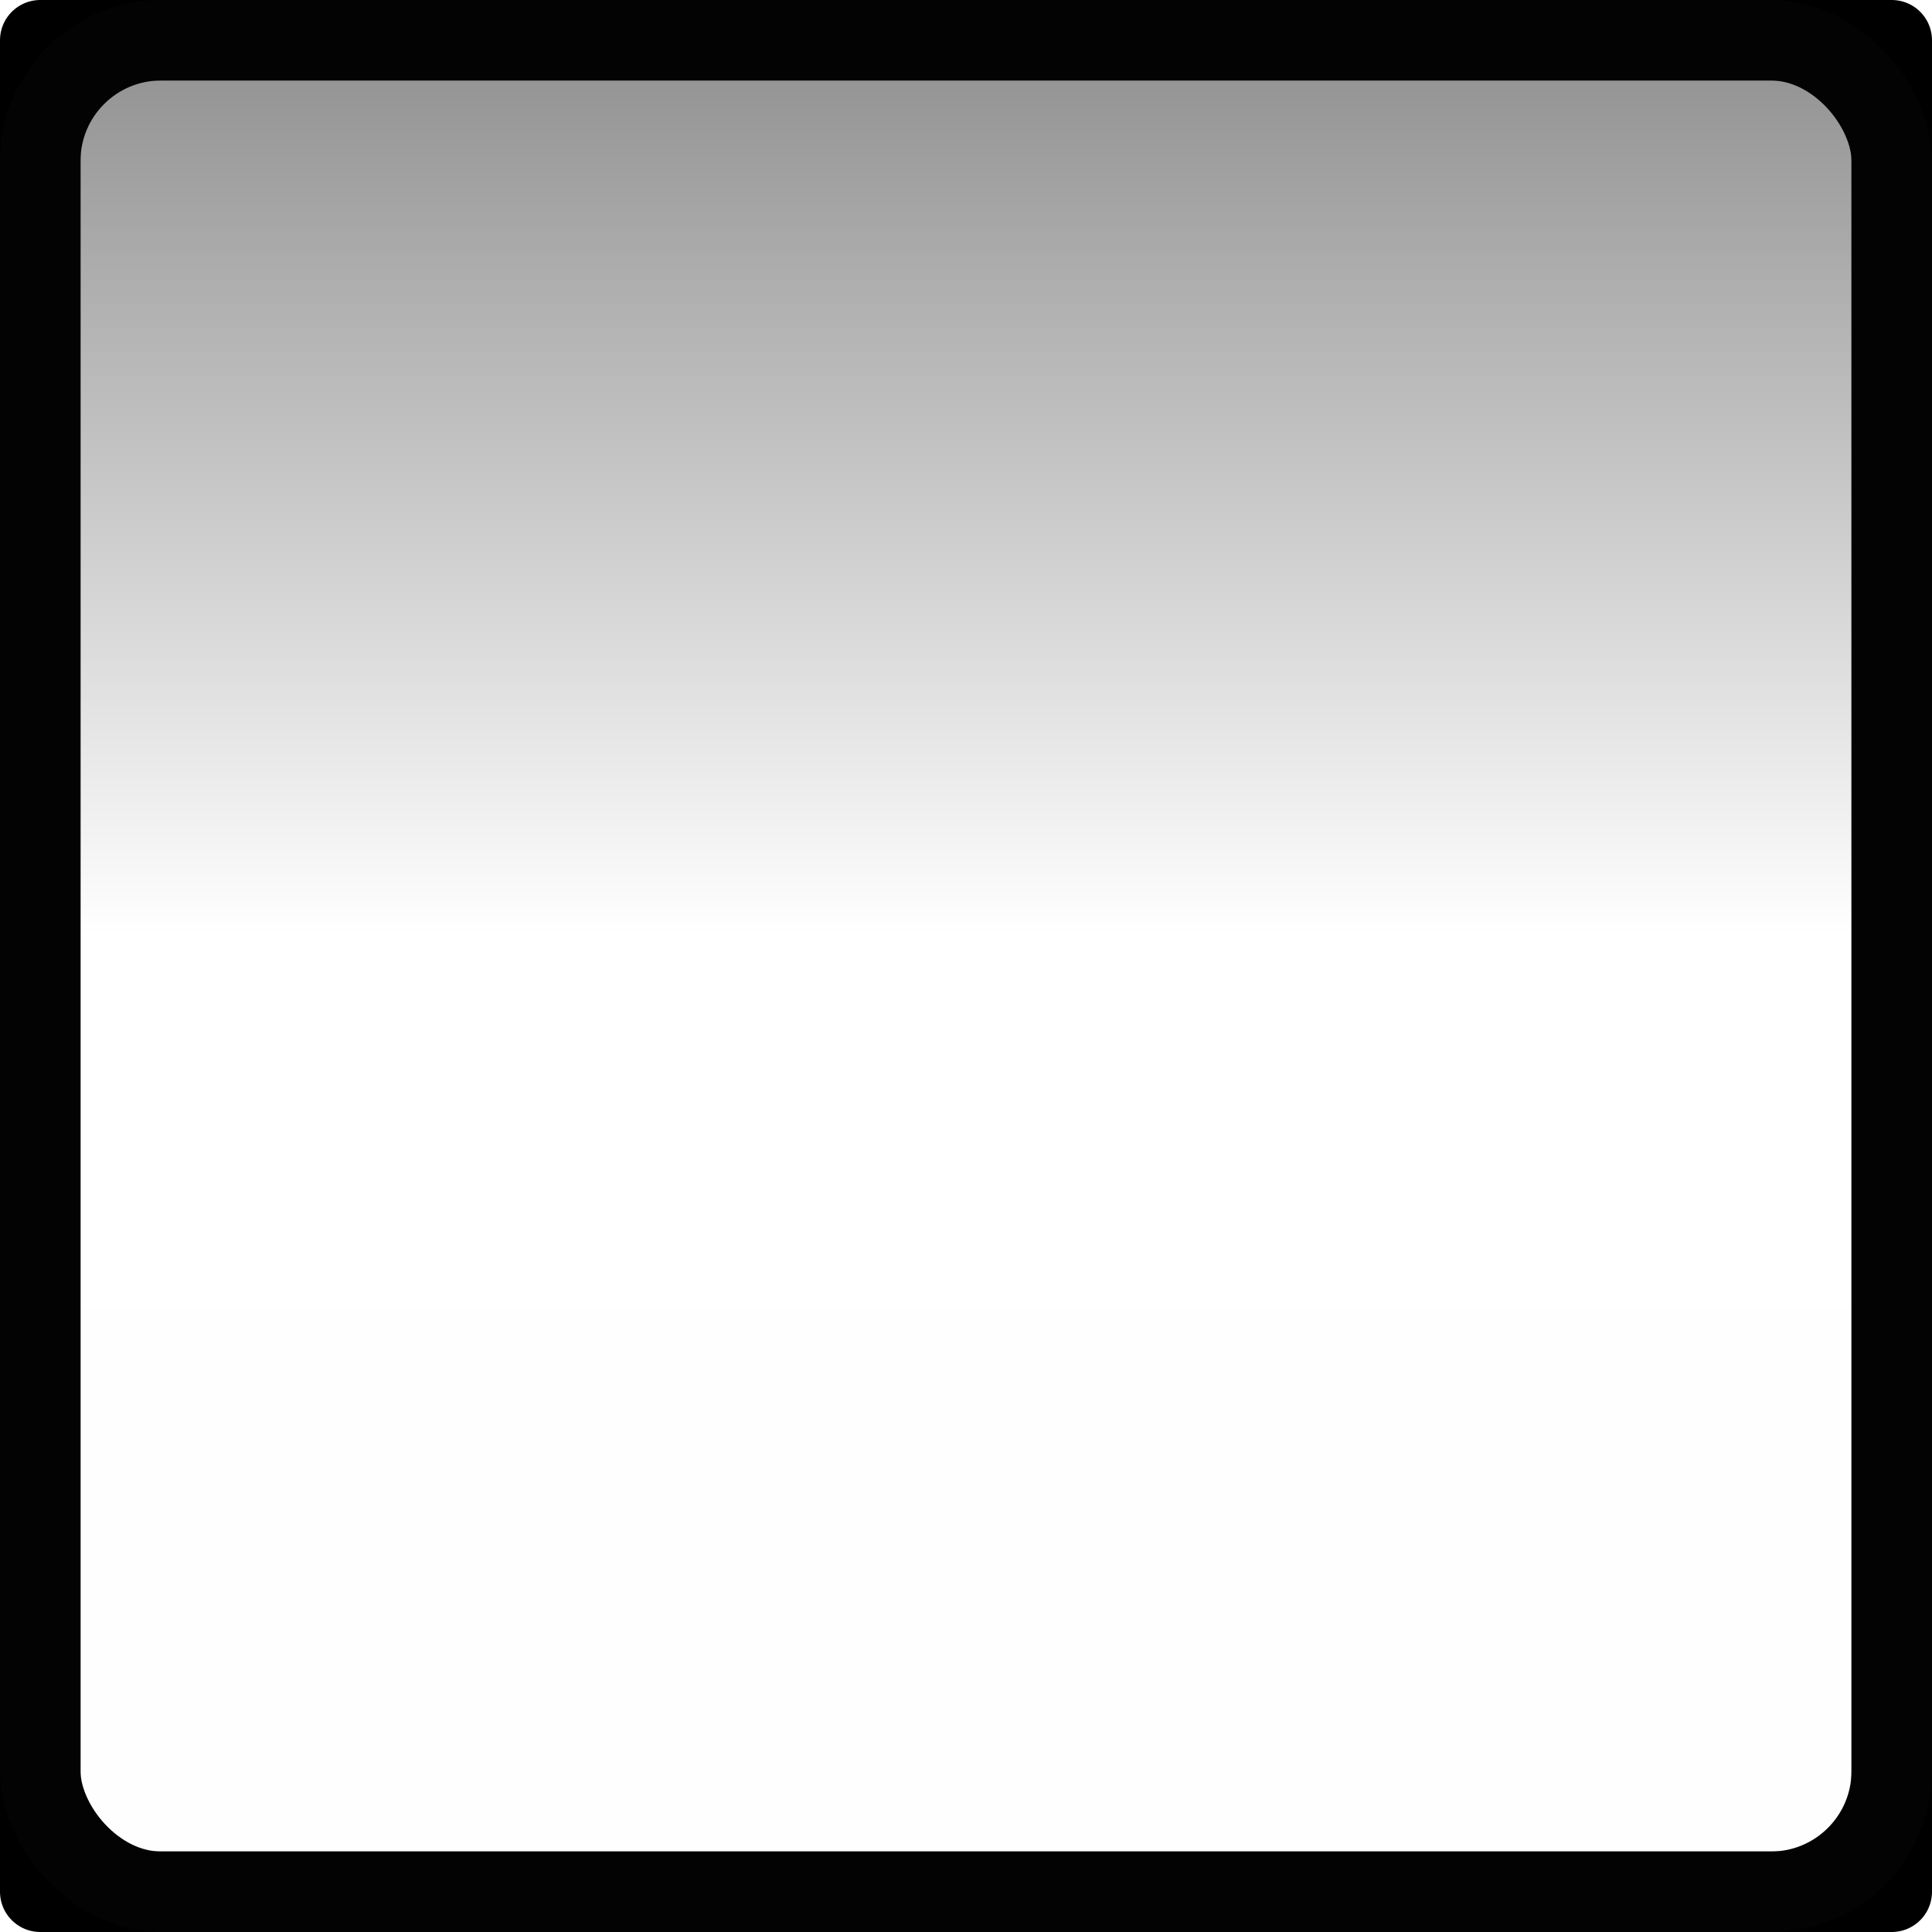 <svg width="24" height="24" version="1.1" xmlns="http://www.w3.org/2000/svg">
	<defs>
		<linearGradient id="a" x1=".5" x2="24.406" y1="12" y2="12" gradientTransform="matrix(-1 0 0 .469 1 -11.061)" gradientUnits="userSpaceOnUse">
			<stop stop-opacity=".475" offset="0"/>
			<stop stop-opacity="0" offset=".507"/>
			<stop stop-opacity=".005" offset="1"/>
		</linearGradient>
	</defs>
	<rect transform="matrix(0,-1,-1,0,0,0)" x="-23.5" y="-23.5" width="23" height="23" color="#000000" fill="url(#a)"/>
	<rect x=".5" y=".5" width="23" height="23" fill="none" stroke="#000" stroke-linecap="round" stroke-linejoin="round" style="paint-order:fill markers stroke"/>
	<rect x=".5" y=".5" width="23" height="23" rx="1.5" ry="1.5" fill="none" stroke="#030303" stroke-linecap="square" style="paint-order:fill markers stroke"/>
</svg>
